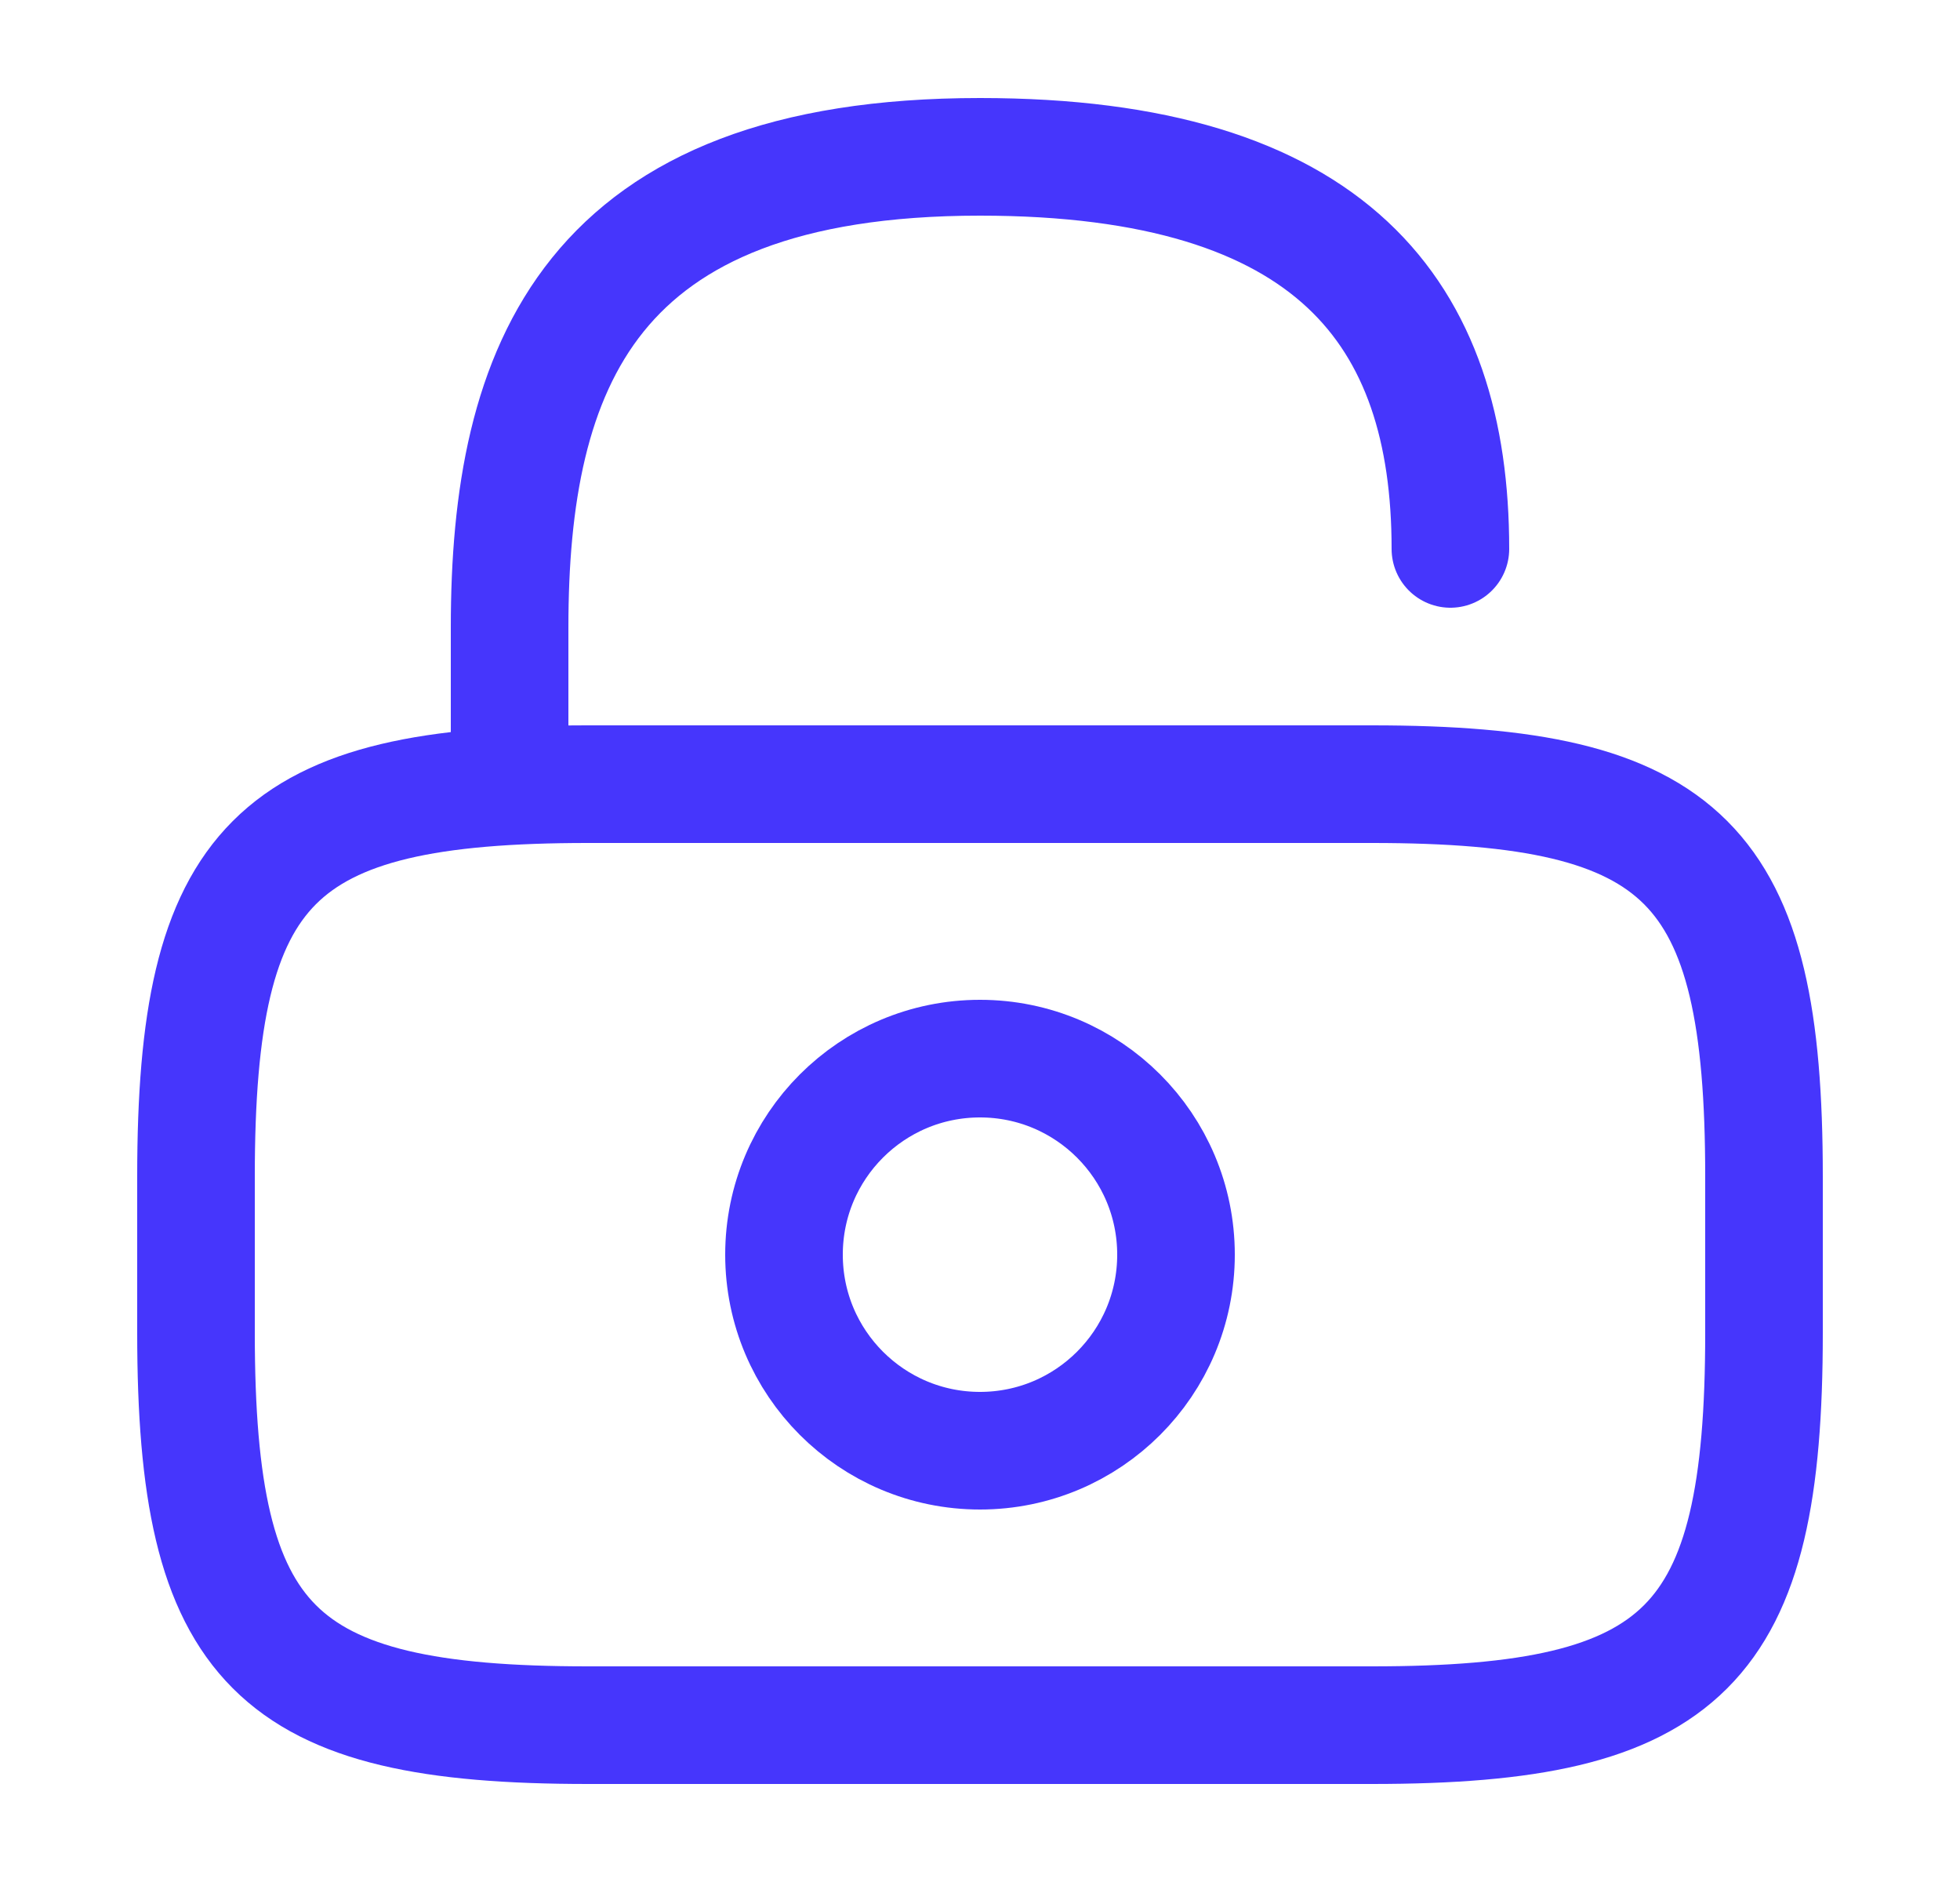 <svg width="25" height="24" viewBox="0 0 25 24" fill="none" xmlns="http://www.w3.org/2000/svg">
<path d="M17.5 22H7.5C3.5 22 2.5 21 2.5 17V15C2.5 11 3.5 10 7.5 10H17.5C21.5 10 22.5 11 22.5 15V17C22.5 21 21.5 22 17.5 22Z" stroke="#4636FC" stroke-width="1.5" stroke-linecap="round" stroke-linejoin="round"/>
<path d="M6.5 10V8C6.5 4.69 7.5 2 12.5 2C17 2 18.5 4 18.5 7" stroke="#4636FC" stroke-width="1.5" stroke-linecap="round" stroke-linejoin="round"/>
<path d="M12.5 18.5C13.881 18.5 15 17.381 15 16C15 14.619 13.881 13.5 12.5 13.5C11.119 13.5 10 14.619 10 16C10 17.381 11.119 18.5 12.5 18.5Z" stroke="#4636FC" stroke-width="1.5" stroke-linecap="round" stroke-linejoin="round"/>
</svg>
